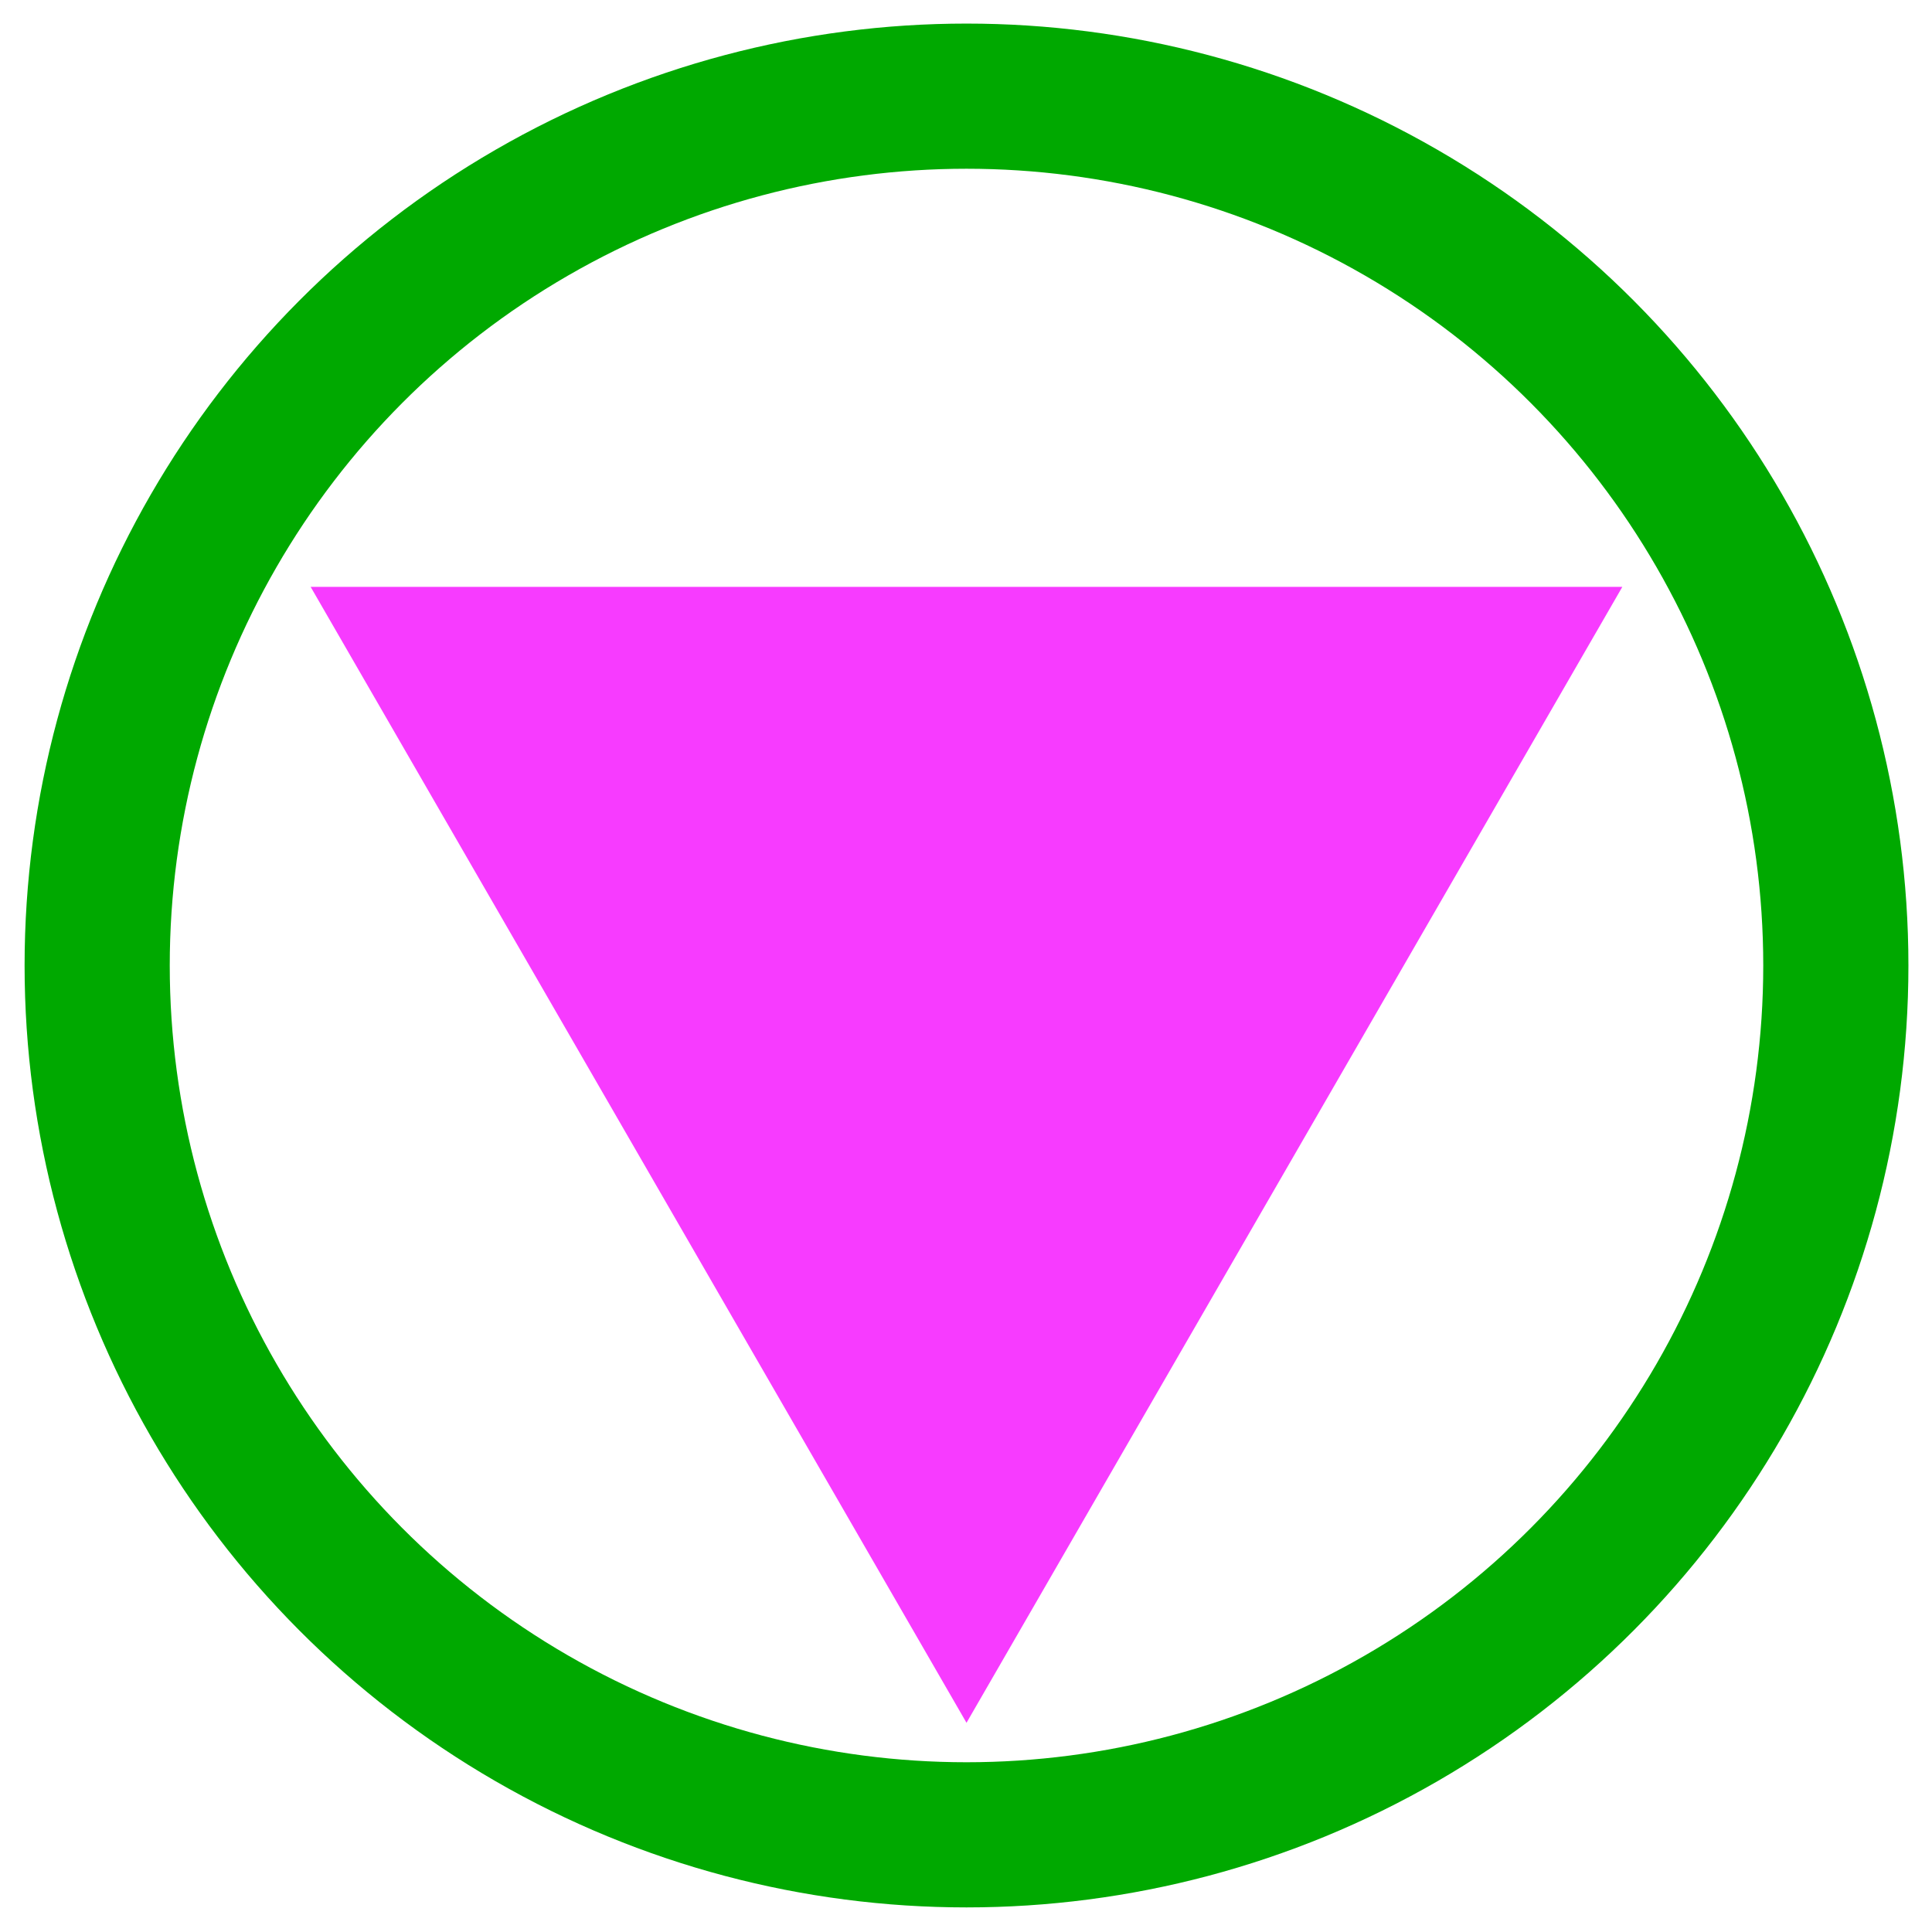 <?xml version="1.0" encoding="UTF-8"?>
<svg xmlns="http://www.w3.org/2000/svg" viewBox="0 0 802.152 802.152">
  <g transform="translate(-8.715 -9.133)" stroke-width="60.27">
    <circle stroke="#00a900" cy="410" cx="410" r="360.94" fill="none"/>
    <path d="M682.3 252.79H137.69L410 724.43z" fill="#f73bff"/>
  </g>
</svg>